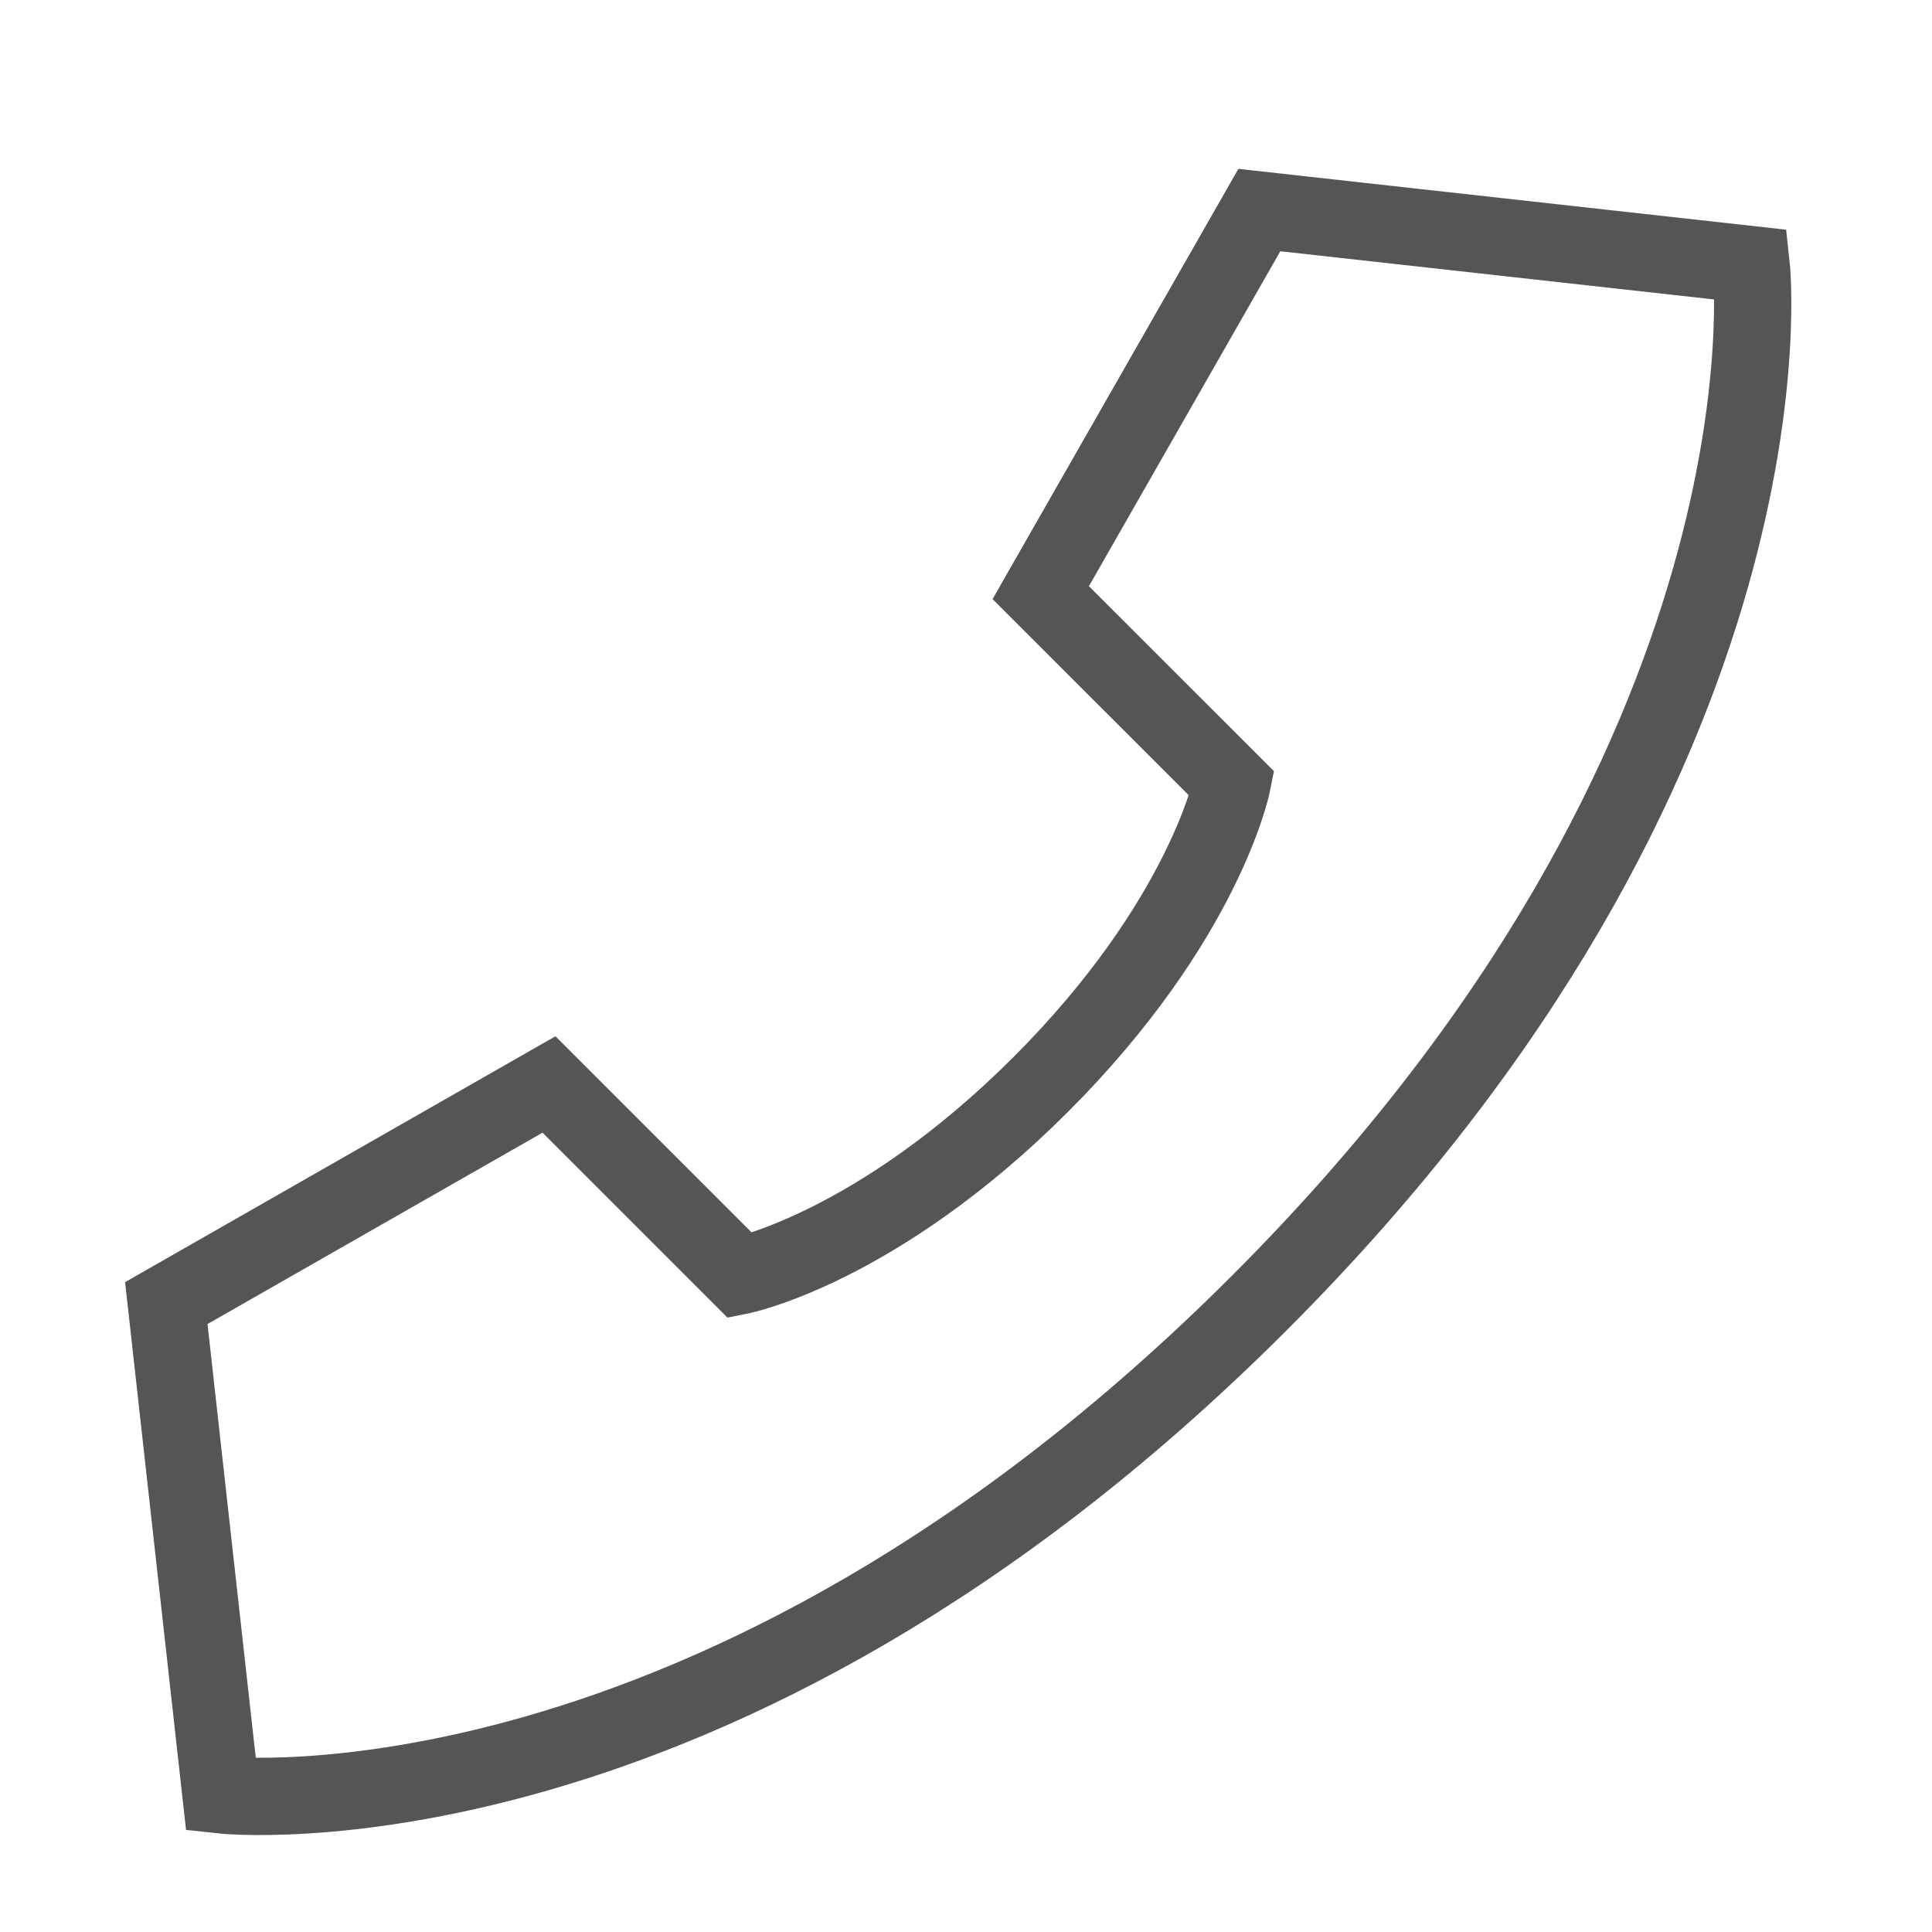 <svg width="25" height="25" viewBox="0 0 25 25" fill="none" xmlns="http://www.w3.org/2000/svg">
<path d="M16.296 2.718L22.66 3.425C22.66 3.425 23.367 9.789 16.296 16.86C9.225 23.931 2.86 23.226 2.86 23.226L2.152 16.862L7.104 14.033L9.578 16.507C9.578 16.507 11.345 16.154 13.467 14.033C15.588 11.911 15.942 10.143 15.942 10.143L13.467 7.669L16.296 2.718Z" stroke="#555555"/>
</svg>
